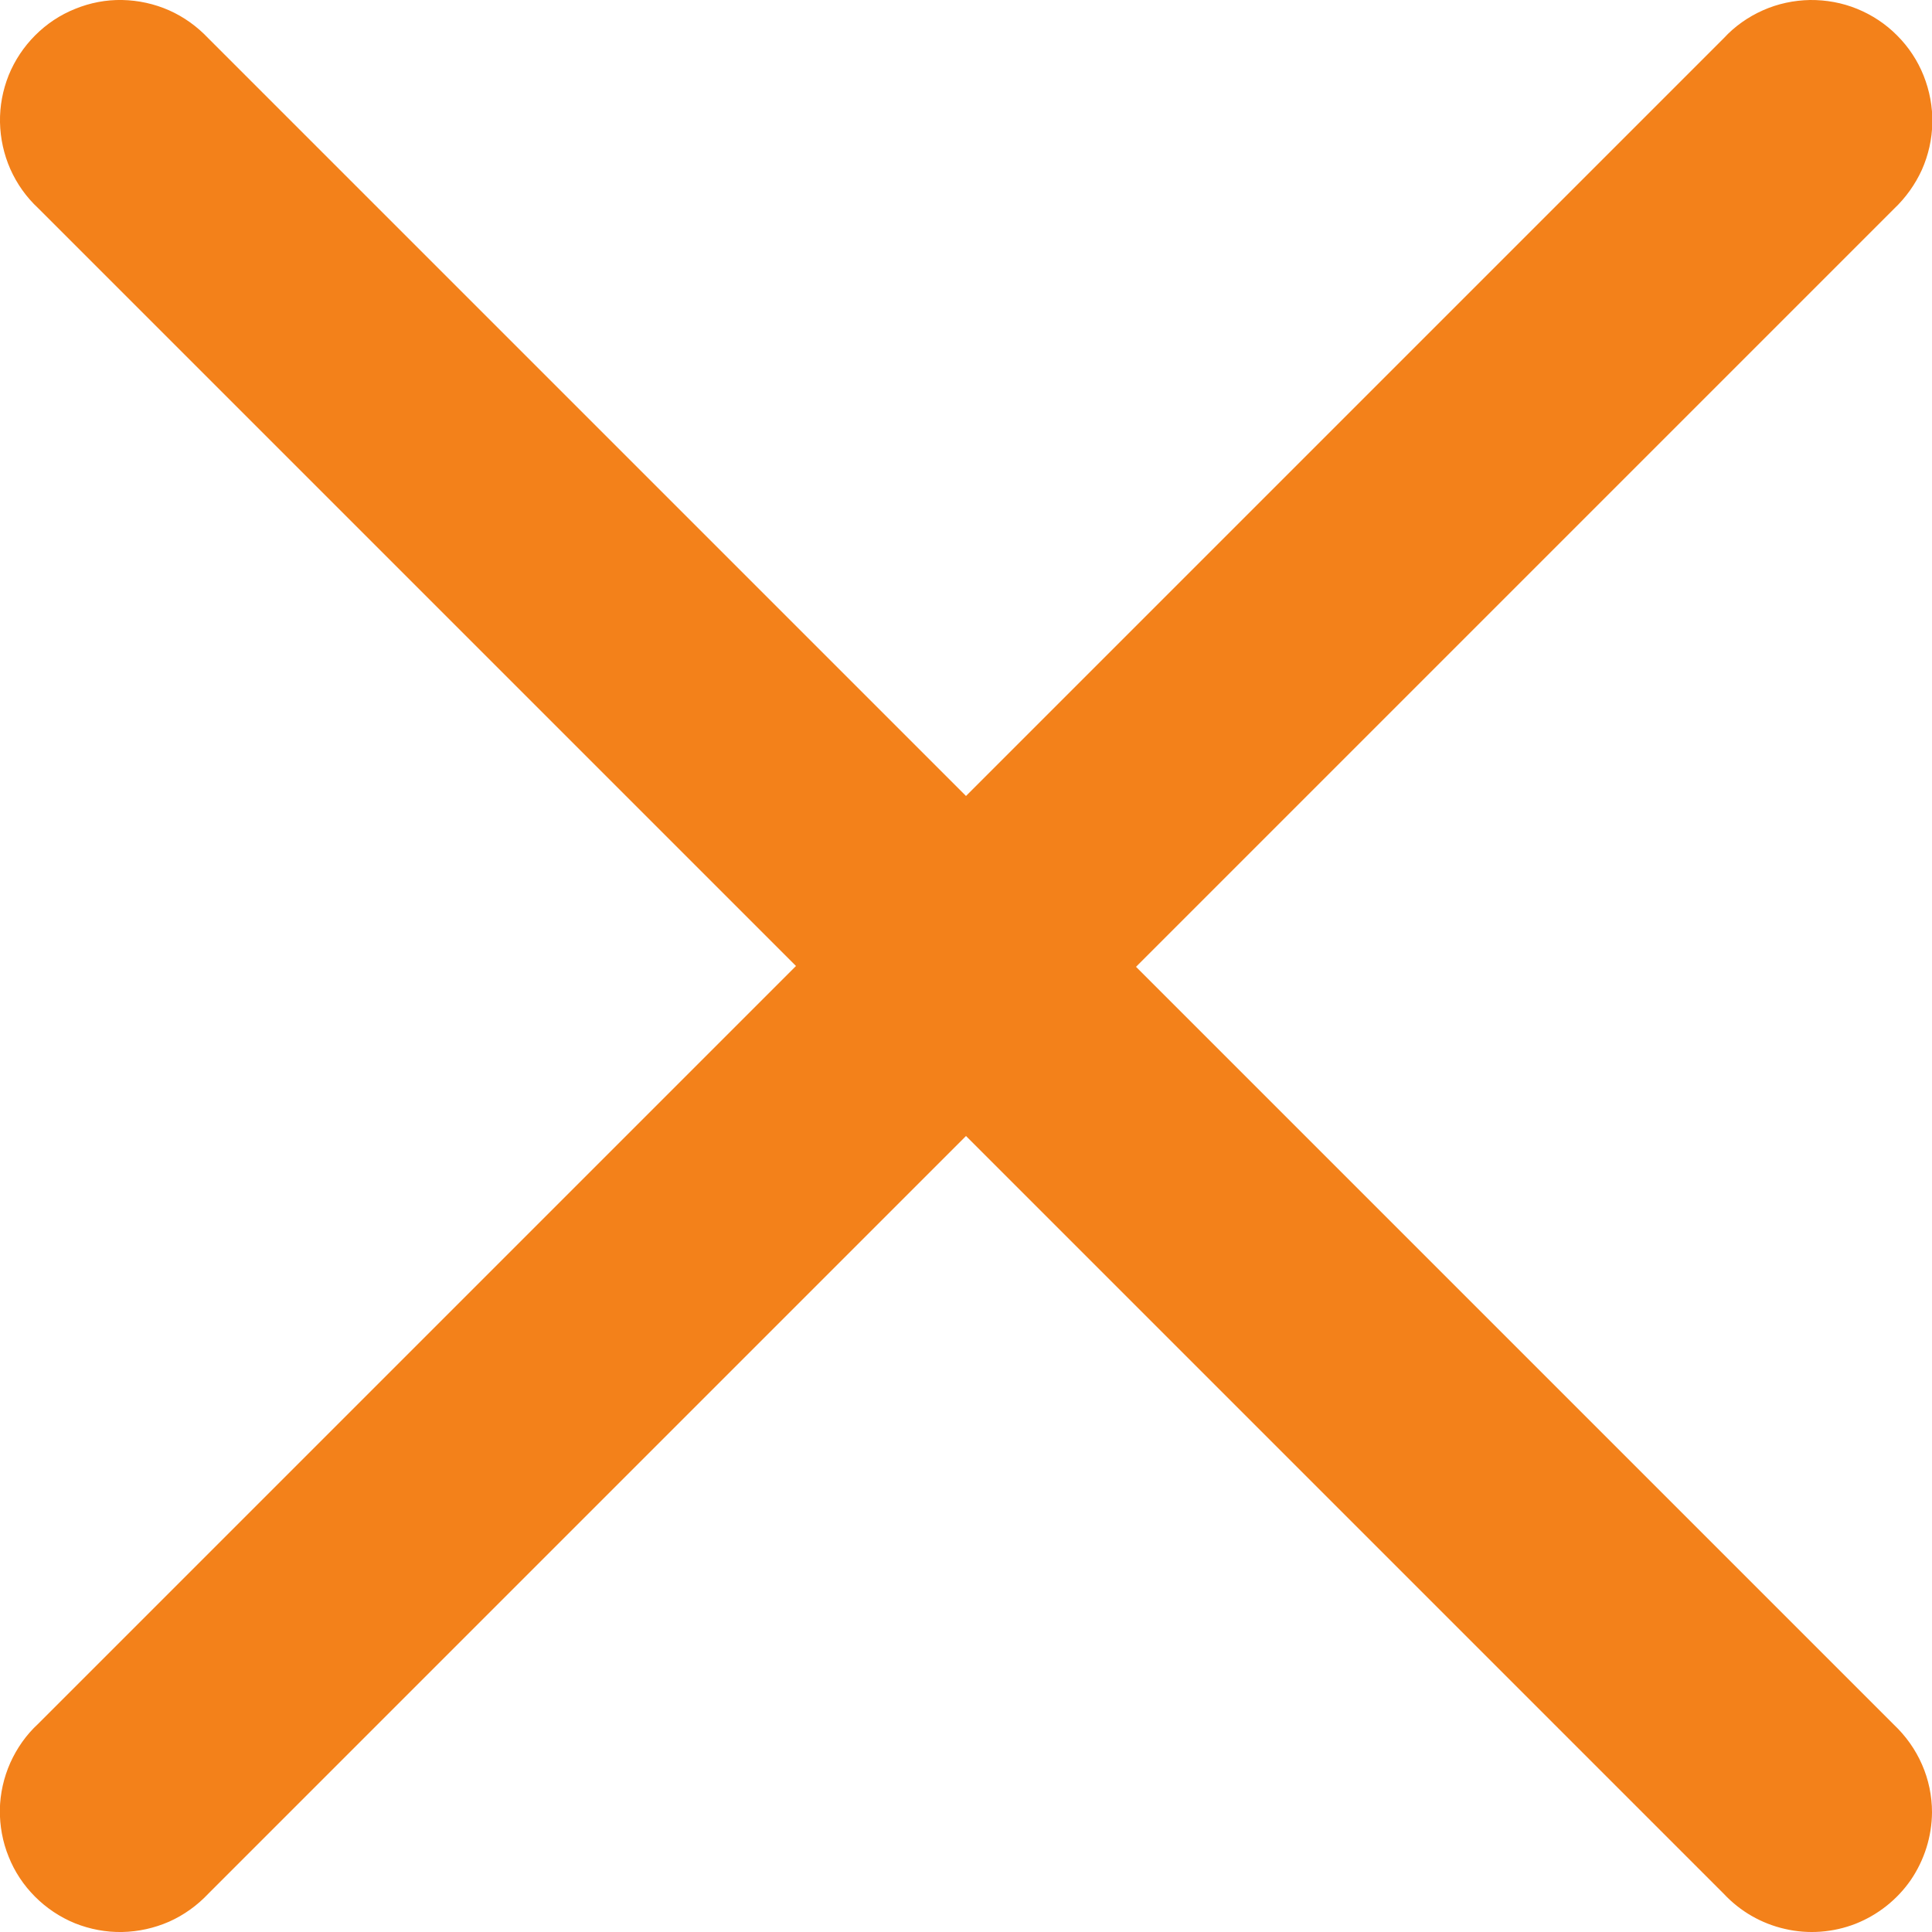 <svg width="12" height="12" viewBox="0 0 12 12" fill="none" xmlns="http://www.w3.org/2000/svg">
<g clip-path="url(#clip0)">
<path d="M12 11.257C12 11.155 11.979 11.053 11.938 10.96C11.897 10.866 11.837 10.782 11.763 10.712L7.056 6.005L11.763 1.298C11.836 1.229 11.895 1.147 11.937 1.055C11.978 0.963 12 0.864 12.002 0.764C12.004 0.663 11.985 0.563 11.948 0.47C11.911 0.377 11.855 0.292 11.784 0.221C11.713 0.149 11.628 0.093 11.535 0.055C11.442 0.017 11.342 -0.001 11.242 0C11.141 0.002 11.042 0.023 10.95 0.064C10.858 0.105 10.775 0.163 10.707 0.237L6 4.944L1.293 0.237C1.224 0.164 1.142 0.105 1.05 0.064C0.959 0.024 0.86 0.002 0.759 0C0.659 -0.002 0.56 0.017 0.467 0.055C0.374 0.092 0.29 0.148 0.219 0.219C0.148 0.29 0.092 0.374 0.054 0.467C0.017 0.56 -0.002 0.659 2.66691e-05 0.76C0.002 0.86 0.024 0.959 0.064 1.05C0.105 1.142 0.163 1.224 0.237 1.293L4.944 6L0.237 10.707C0.163 10.775 0.105 10.858 0.064 10.949C0.023 11.041 0.001 11.14 -0.001 11.24C-0.002 11.34 0.016 11.44 0.054 11.533C0.091 11.626 0.147 11.71 0.218 11.781C0.289 11.852 0.373 11.908 0.466 11.946C0.559 11.983 0.659 12.002 0.759 12C0.86 11.998 0.958 11.976 1.05 11.936C1.142 11.895 1.224 11.836 1.293 11.763L6 7.056L10.707 11.763C10.809 11.872 10.941 11.948 11.087 11.981C11.233 12.015 11.386 12.003 11.525 11.949C11.664 11.894 11.784 11.799 11.869 11.676C11.953 11.552 11.999 11.406 12 11.257Z" fill="#F3811A"/>
</g>
<defs>
<clipPath id="clip0">
<rect width="12" height="12" fill="white"/>
</clipPath>
</defs>
</svg>
